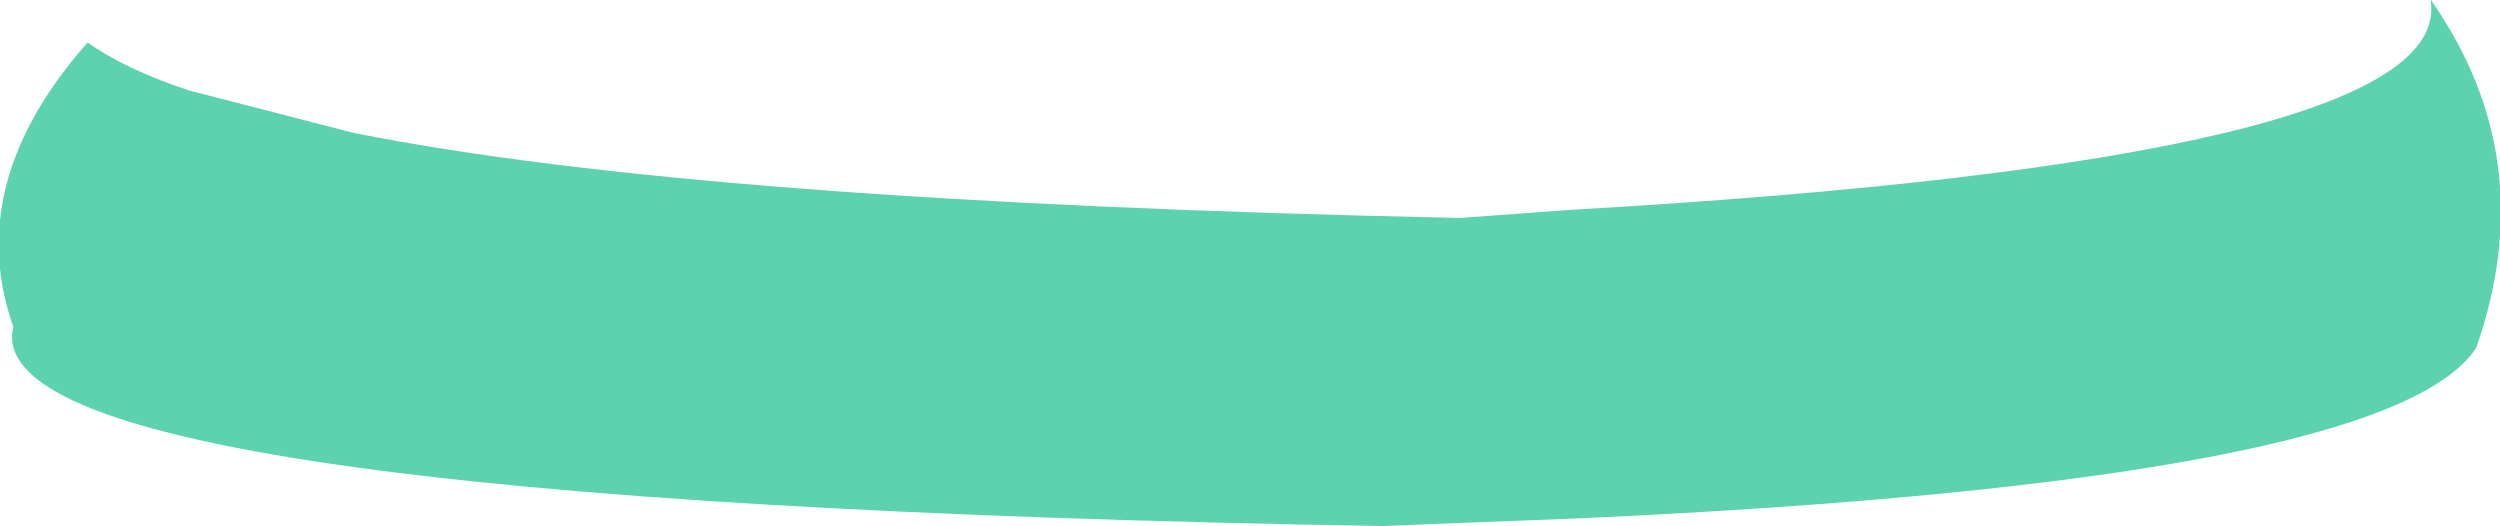 <?xml version="1.0" encoding="UTF-8" standalone="no"?>
<svg xmlns:xlink="http://www.w3.org/1999/xlink" height="9.9px" width="47.05px" xmlns="http://www.w3.org/2000/svg">
  <g transform="matrix(1.0, 0.0, 0.0, 1.0, 23.5, 4.95)">
    <path d="M22.25 -4.9 L22.25 -4.95 Q24.35 -1.95 23.1 1.6 21.45 4.1 6.35 4.8 L2.5 4.95 Q-24.05 4.5 -23.25 1.2 -24.2 -1.5 -21.85 -4.15 -21.15 -3.65 -19.95 -3.25 L-16.85 -2.45 Q-10.35 -1.15 3.9 -0.85 L4.0 -0.85 6.05 -1.0 Q22.6 -1.95 22.25 -4.9" fill="#5dd2ae" fill-rule="evenodd" stroke="none"/>
  </g>
</svg>
